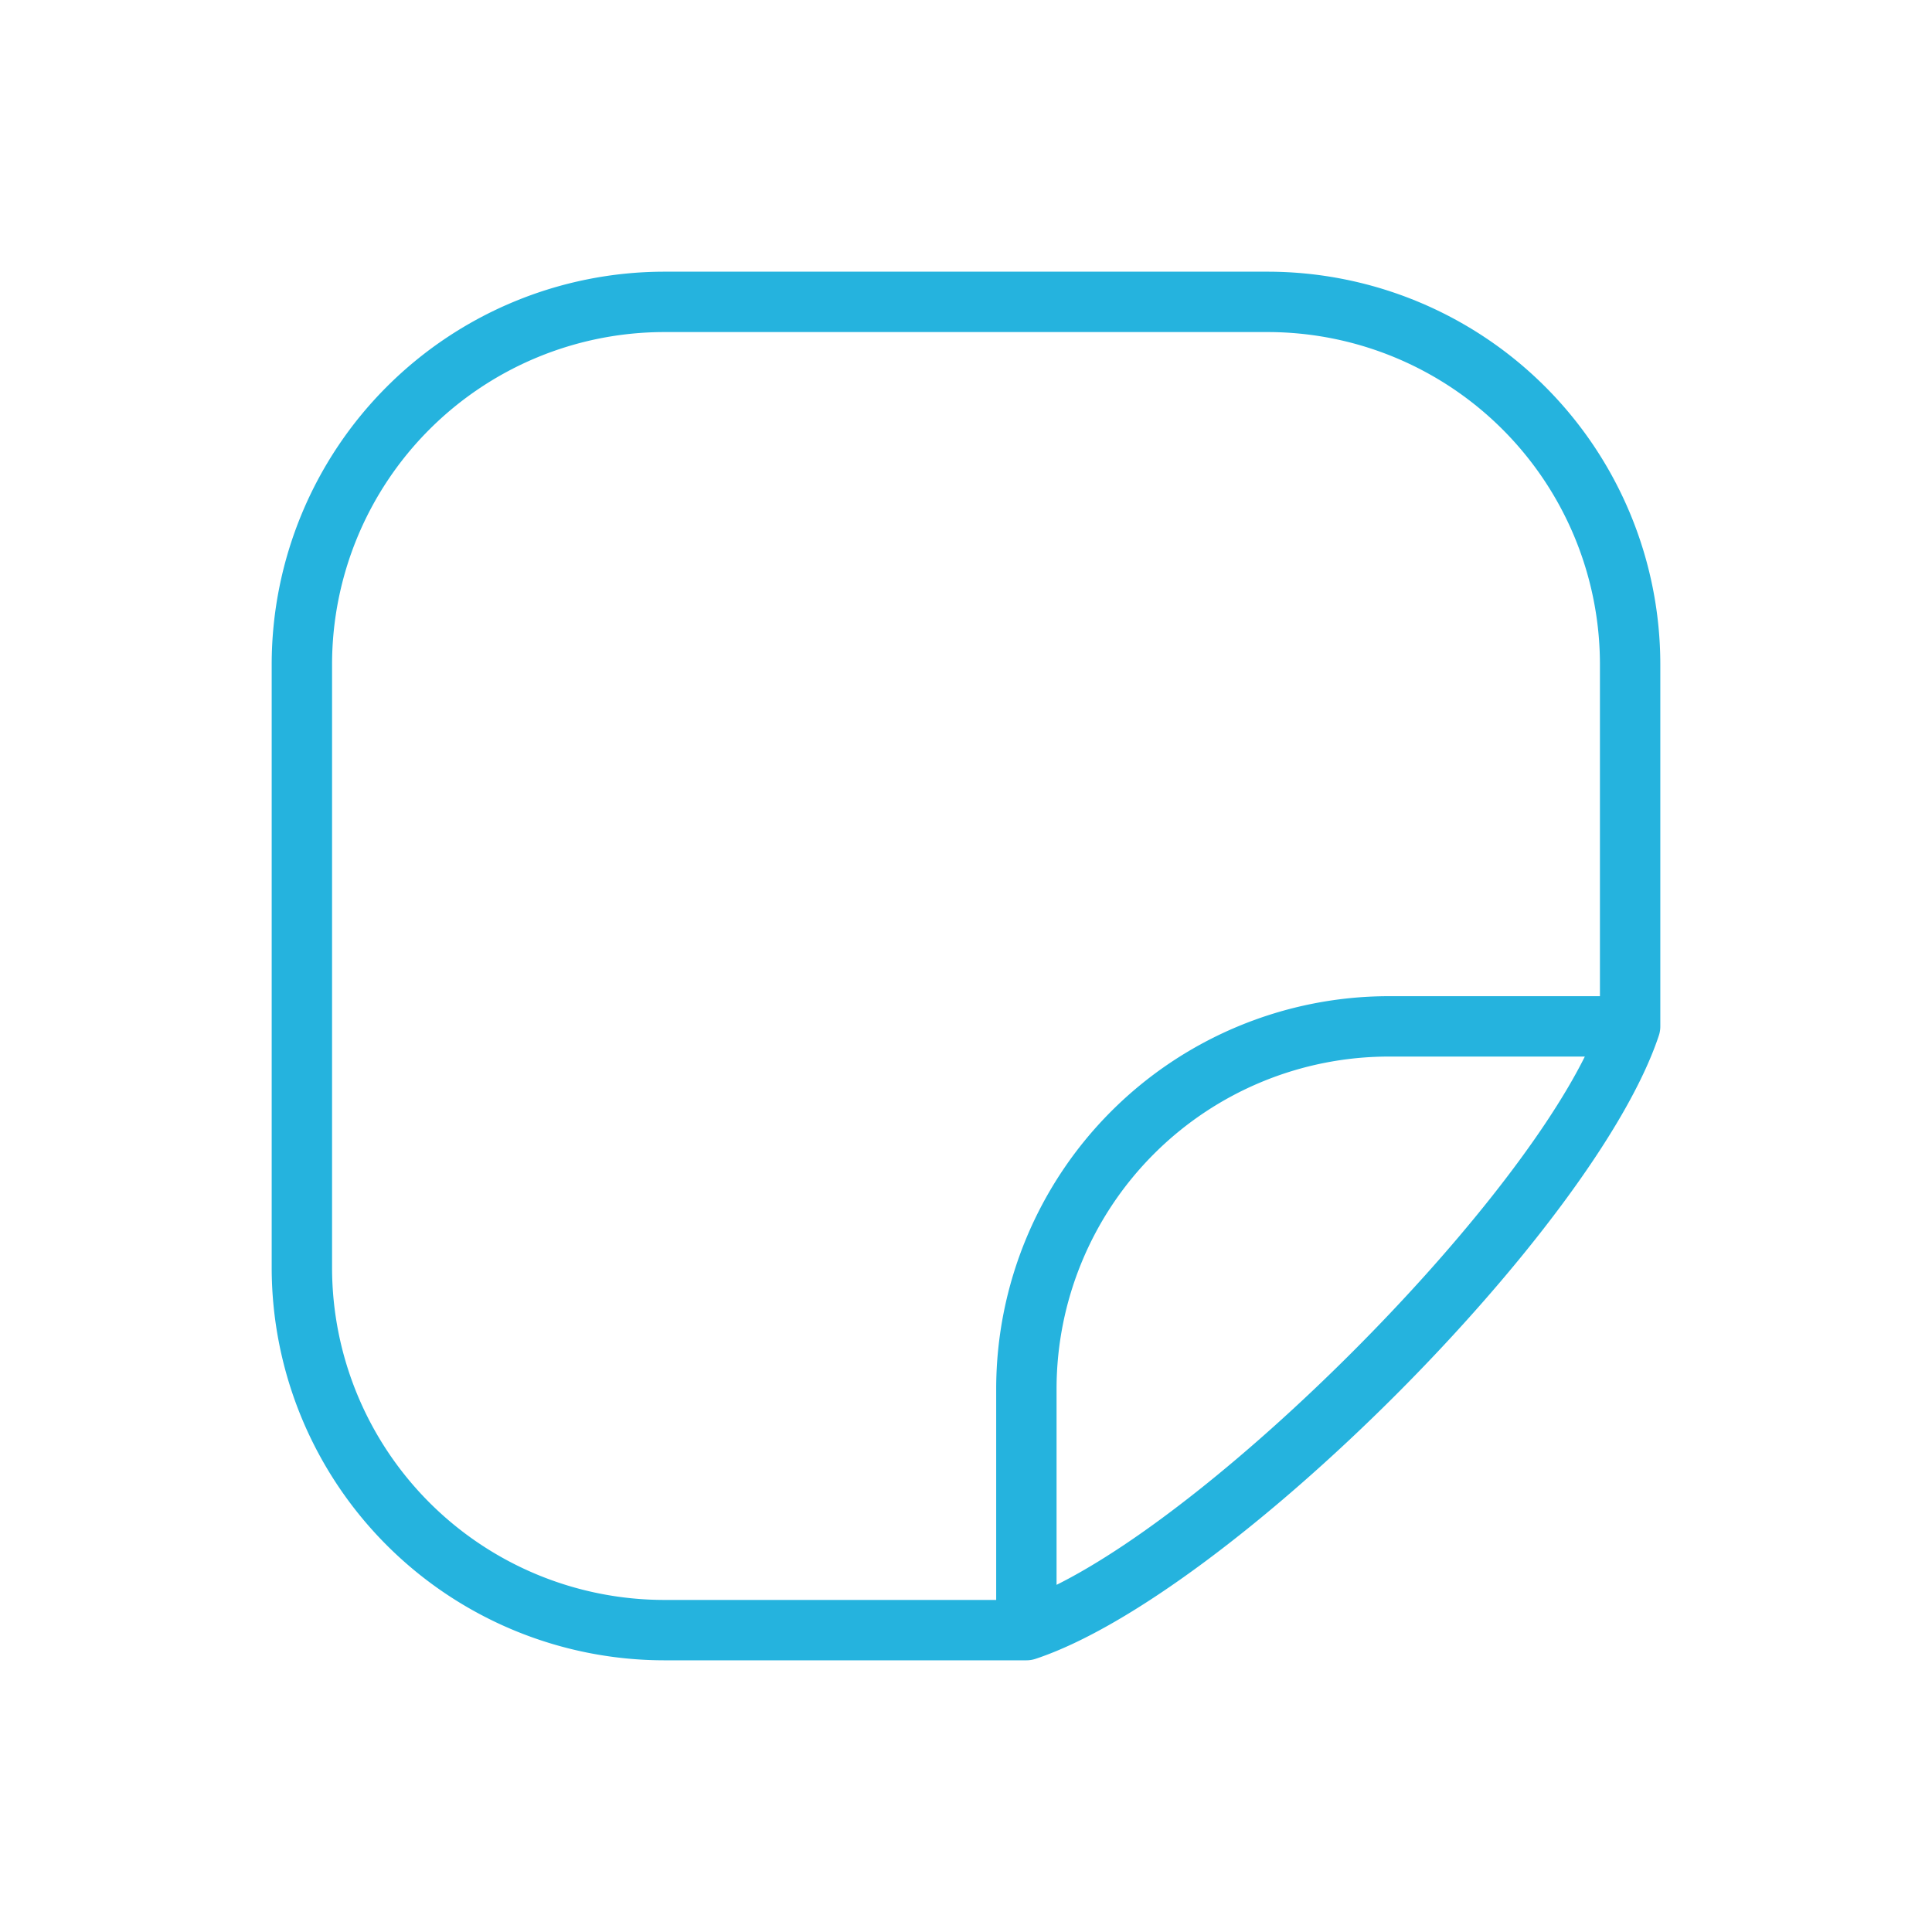 <svg xmlns="http://www.w3.org/2000/svg" width="1em" height="1em" viewBox="0 0 256 256"><path fill="#25b3de" d="M168 36H88a52.06 52.06 0 0 0-52 52v80a52.06 52.06 0 0 0 52 52h48a3.83 3.83 0 0 0 1.26-.21c25.46-8.48 74.05-57.07 82.53-82.53A3.83 3.83 0 0 0 220 136V88a52.06 52.06 0 0 0-52-52ZM44 168V88a44.05 44.05 0 0 1 44-44h80a44.05 44.05 0 0 1 44 44v44h-28a52.06 52.06 0 0 0-52 52v28H88a44.05 44.05 0 0 1-44-44Zm96 42v-26a44.05 44.05 0 0 1 44-44h26c-11.1 22.23-47.77 58.9-70 70Z"/></svg>